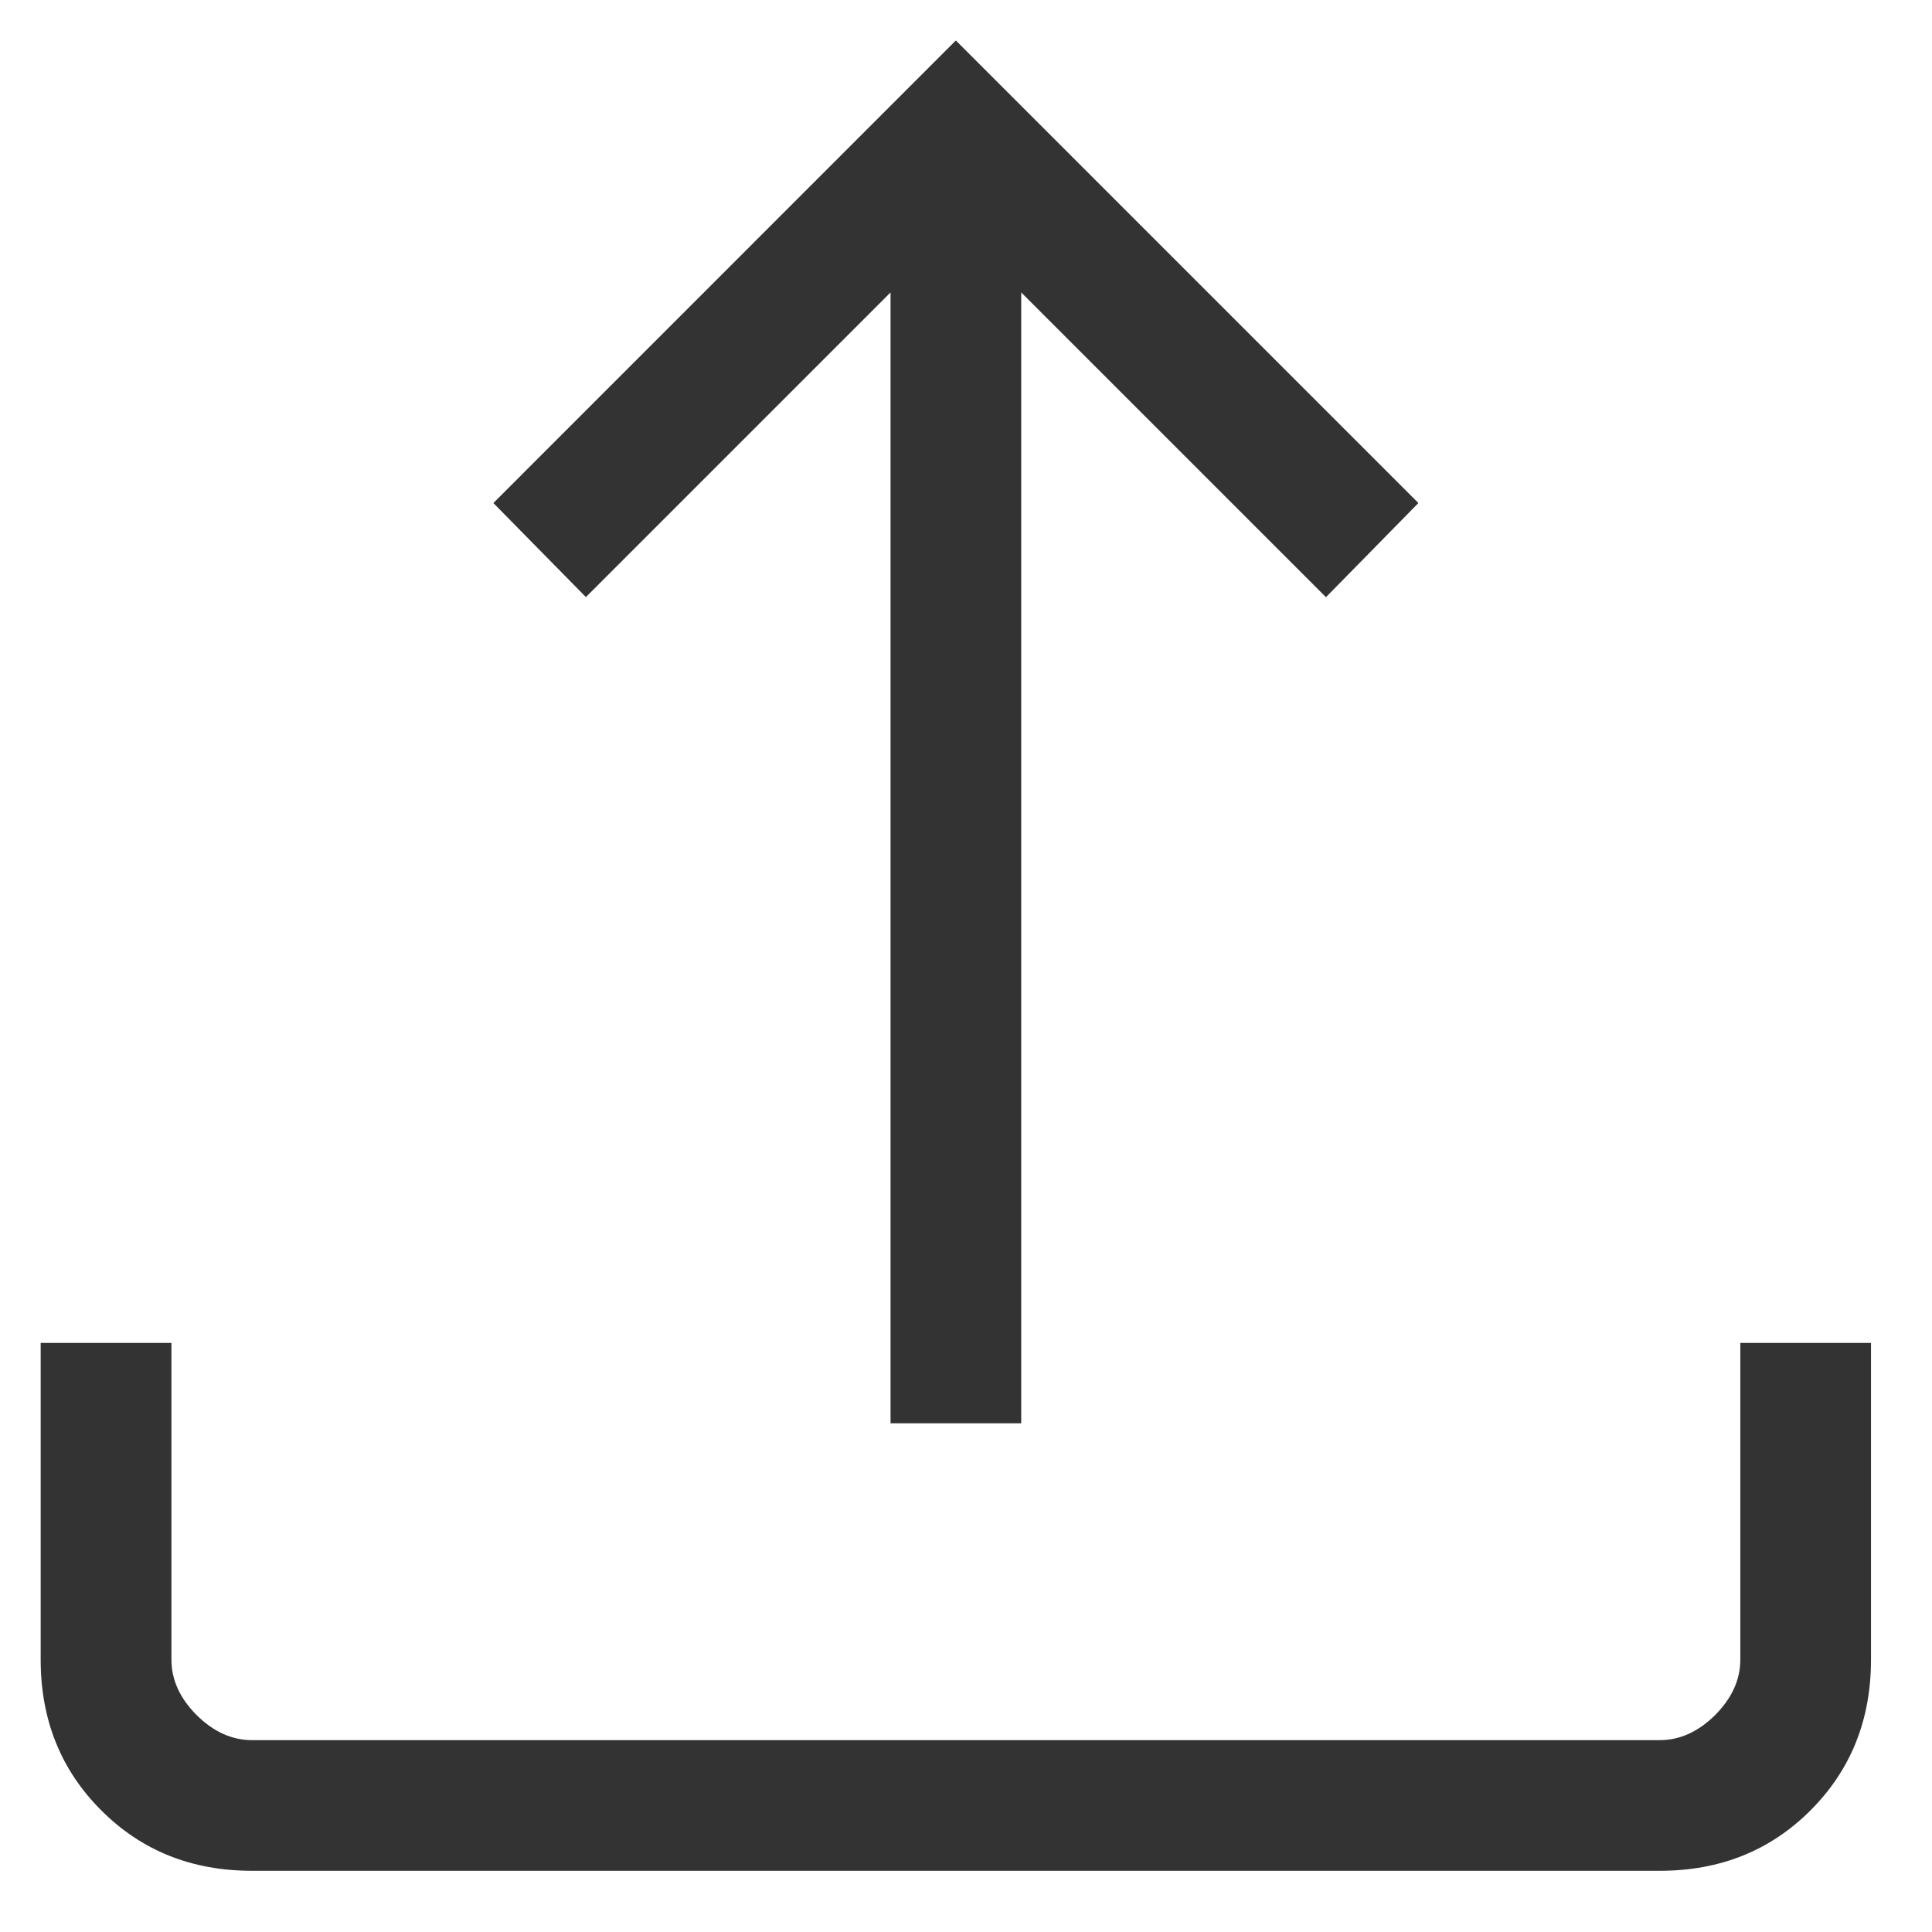 <svg width="19" height="19" viewBox="0 0 19 19" fill="none" xmlns="http://www.w3.org/2000/svg">
<path d="M8.758 13.997V2.876L5.762 5.872L4.852 4.947L9.4 0.398L13.949 4.947L13.04 5.873L10.043 2.876V13.997H8.758ZM2.477 18.398C1.885 18.398 1.392 18.2 0.996 17.804C0.599 17.408 0.4 16.913 0.4 16.322V13.207H1.686V16.322C1.686 16.519 1.768 16.7 1.933 16.866C2.098 17.03 2.28 17.113 2.477 17.113H16.324C16.521 17.113 16.702 17.03 16.868 16.866C17.032 16.7 17.115 16.519 17.115 16.322V13.207H18.4V16.322C18.4 16.913 18.202 17.407 17.806 17.803C17.41 18.2 16.915 18.398 16.324 18.398H2.477Z" fill="#333333"/>
</svg>
